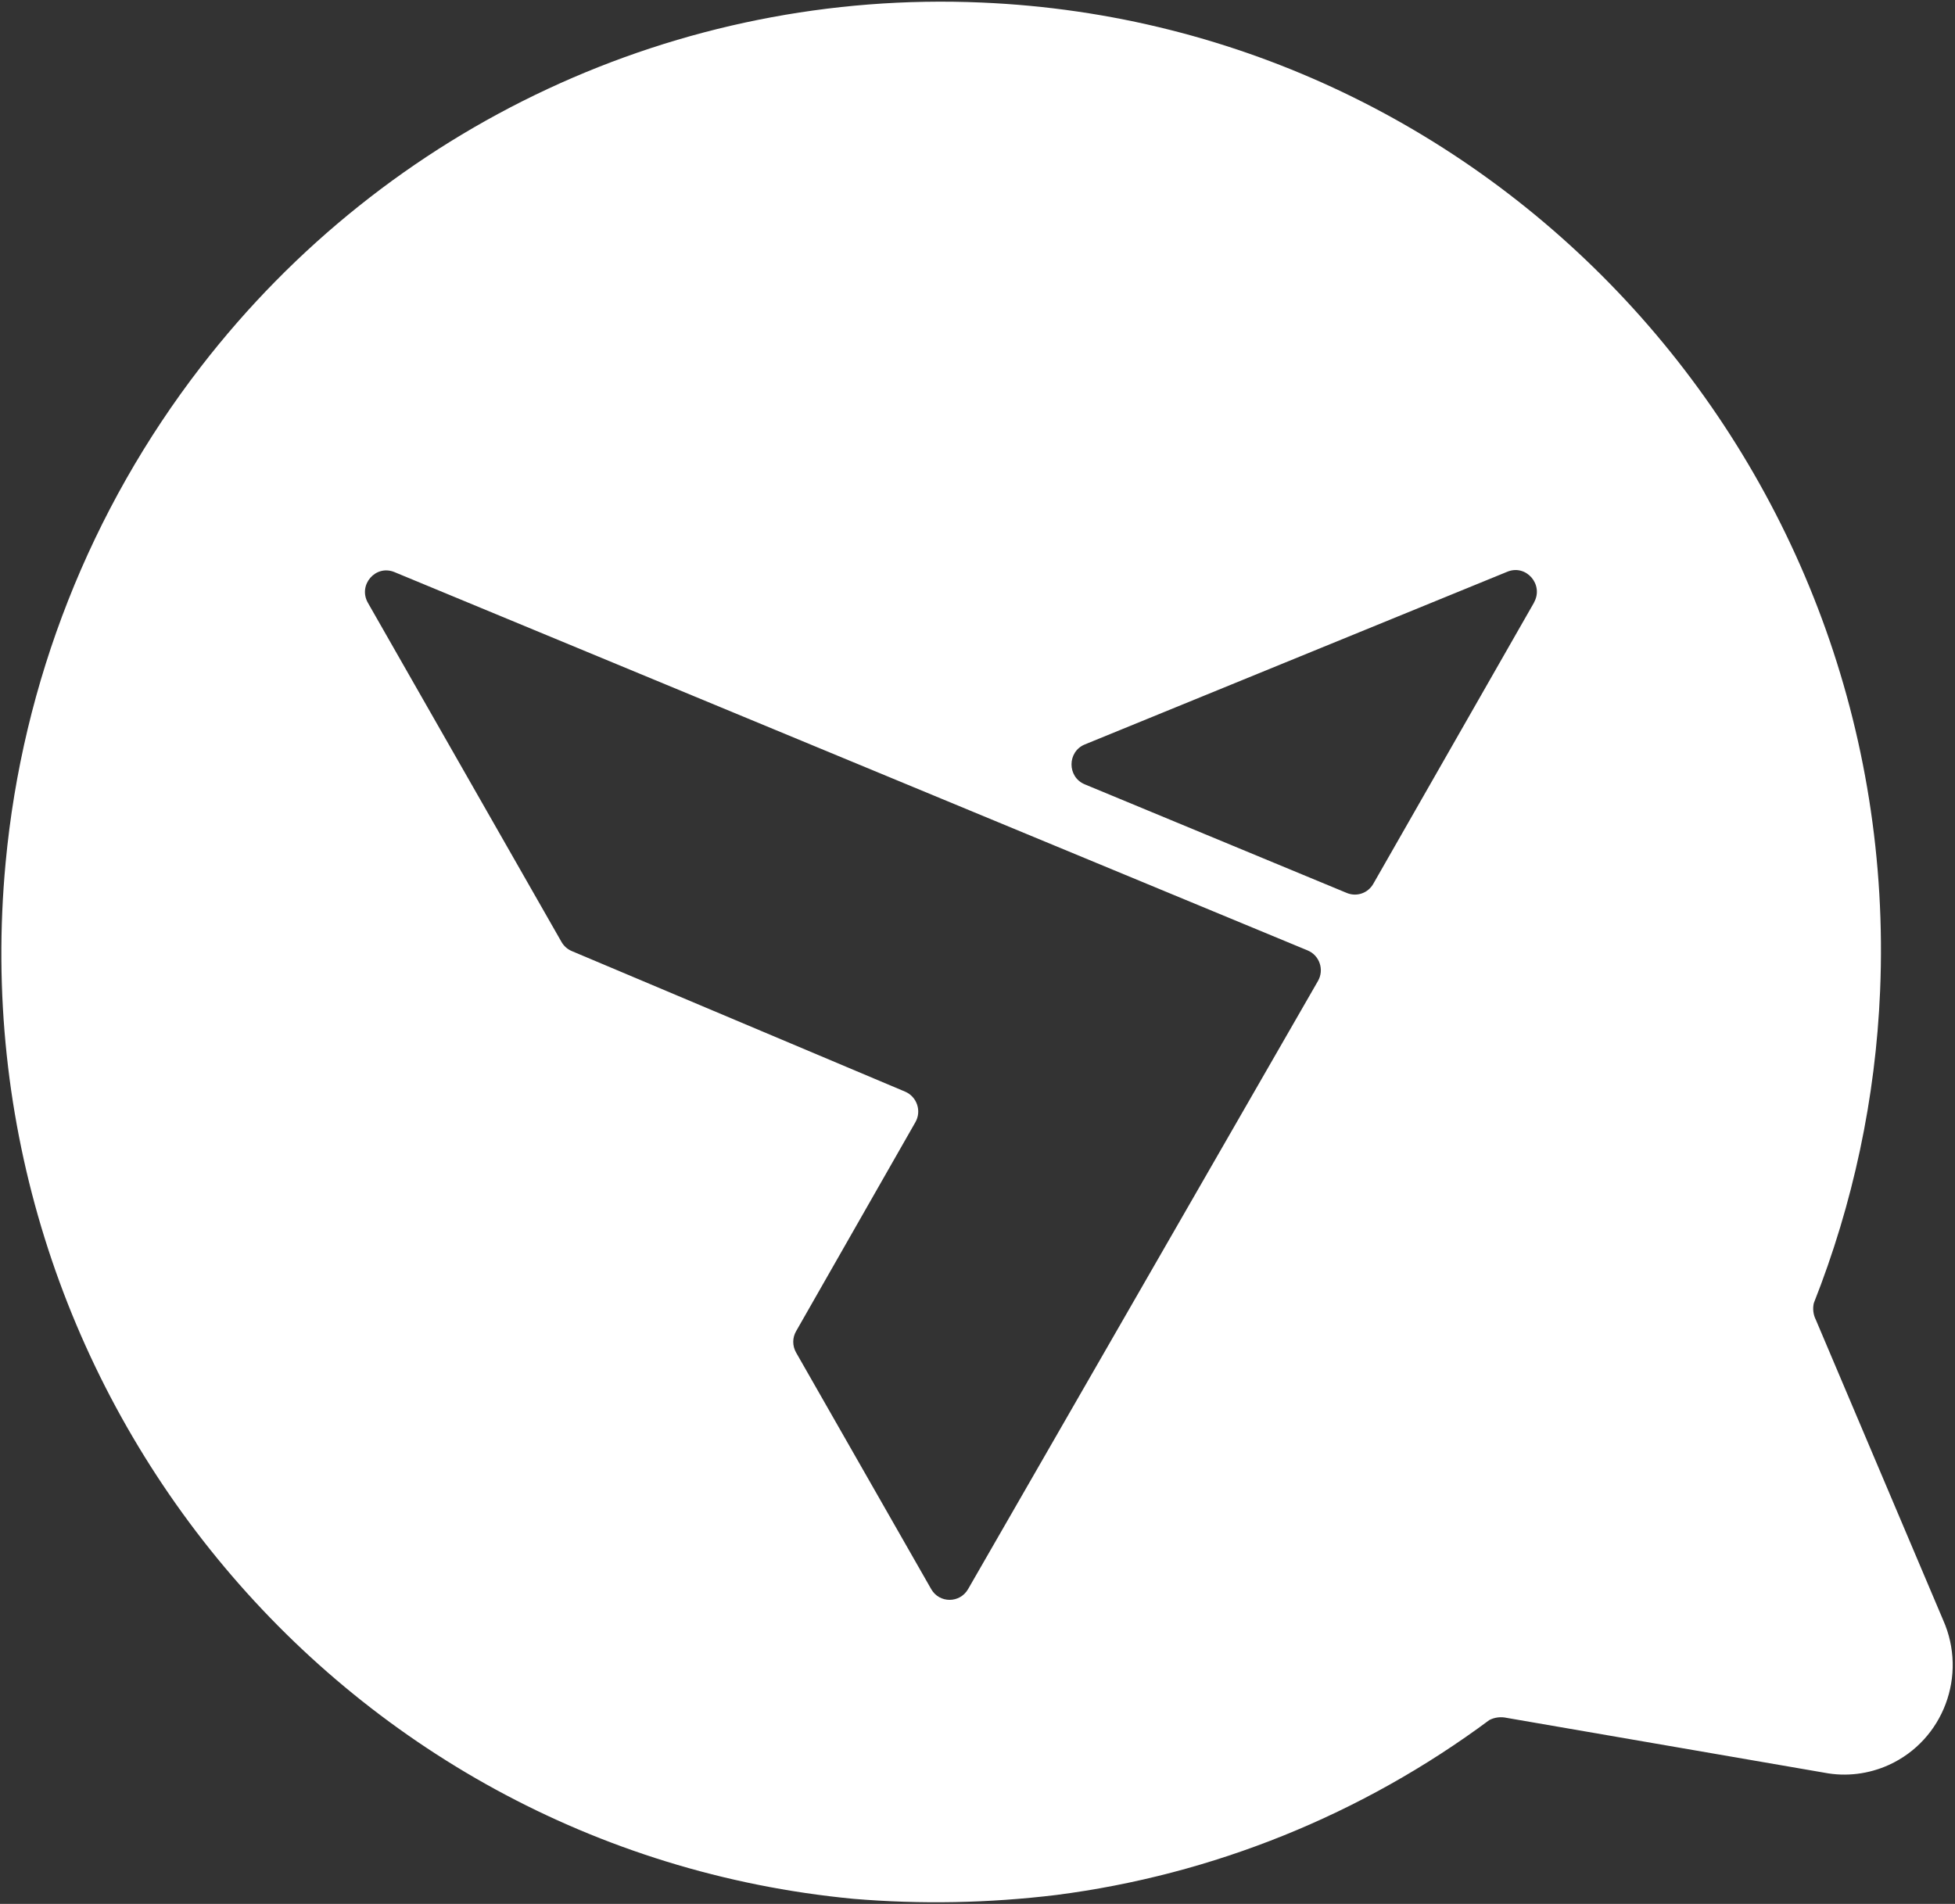 <svg width="768" height="748" viewBox="0 0 768 748" fill="none" xmlns="http://www.w3.org/2000/svg">
<rect x="0" y="0" width="768" height="748" fill="#333333" stroke="none"/>
<path d="M763.321 636.436L713.324 518.485C712.306 516.467 712.032 514.131 712.541 511.954C728.006 472.848 736.815 431.368 738.577 389.293C747.19 183.552 589.174 9.712 385.702 1.005C266.563 -4.22 152.279 49.056 78.909 144.09C35.489 200.294 8.827 267.899 2.21 338.907C-17.052 544.292 132.037 726.562 335.196 745.996C361.741 748.213 388.482 747.698 414.909 744.492C476.495 736.576 535.066 712.907 585.102 675.74C587.216 674.671 589.604 674.394 591.914 674.909L716.652 696.441C725.226 698.103 734.074 696.995 742.022 693.393C763.477 683.617 772.991 658.127 763.321 636.436ZM517.722 385.454L380.299 624.325C377.049 629.945 369.023 629.945 365.813 624.325L312.762 531.428C311.235 528.776 311.235 525.57 312.762 522.958L359.588 440.907C362.132 436.513 360.214 430.853 355.555 428.874L224.631 373.659C222.948 372.946 221.538 371.719 220.599 370.096L144.527 236.828C140.533 229.822 147.542 221.708 154.941 224.755L513.65 373.382C518.387 375.321 520.306 381.021 517.722 385.454ZM602.642 236.709L539.49 347.219C537.415 350.9 532.952 352.443 529.076 350.821L426.146 308.152C419.177 305.263 419.216 295.328 426.146 292.478L592.188 224.597C599.588 221.589 606.557 229.743 602.603 236.709H602.642Z" fill="white"/>
</svg>
